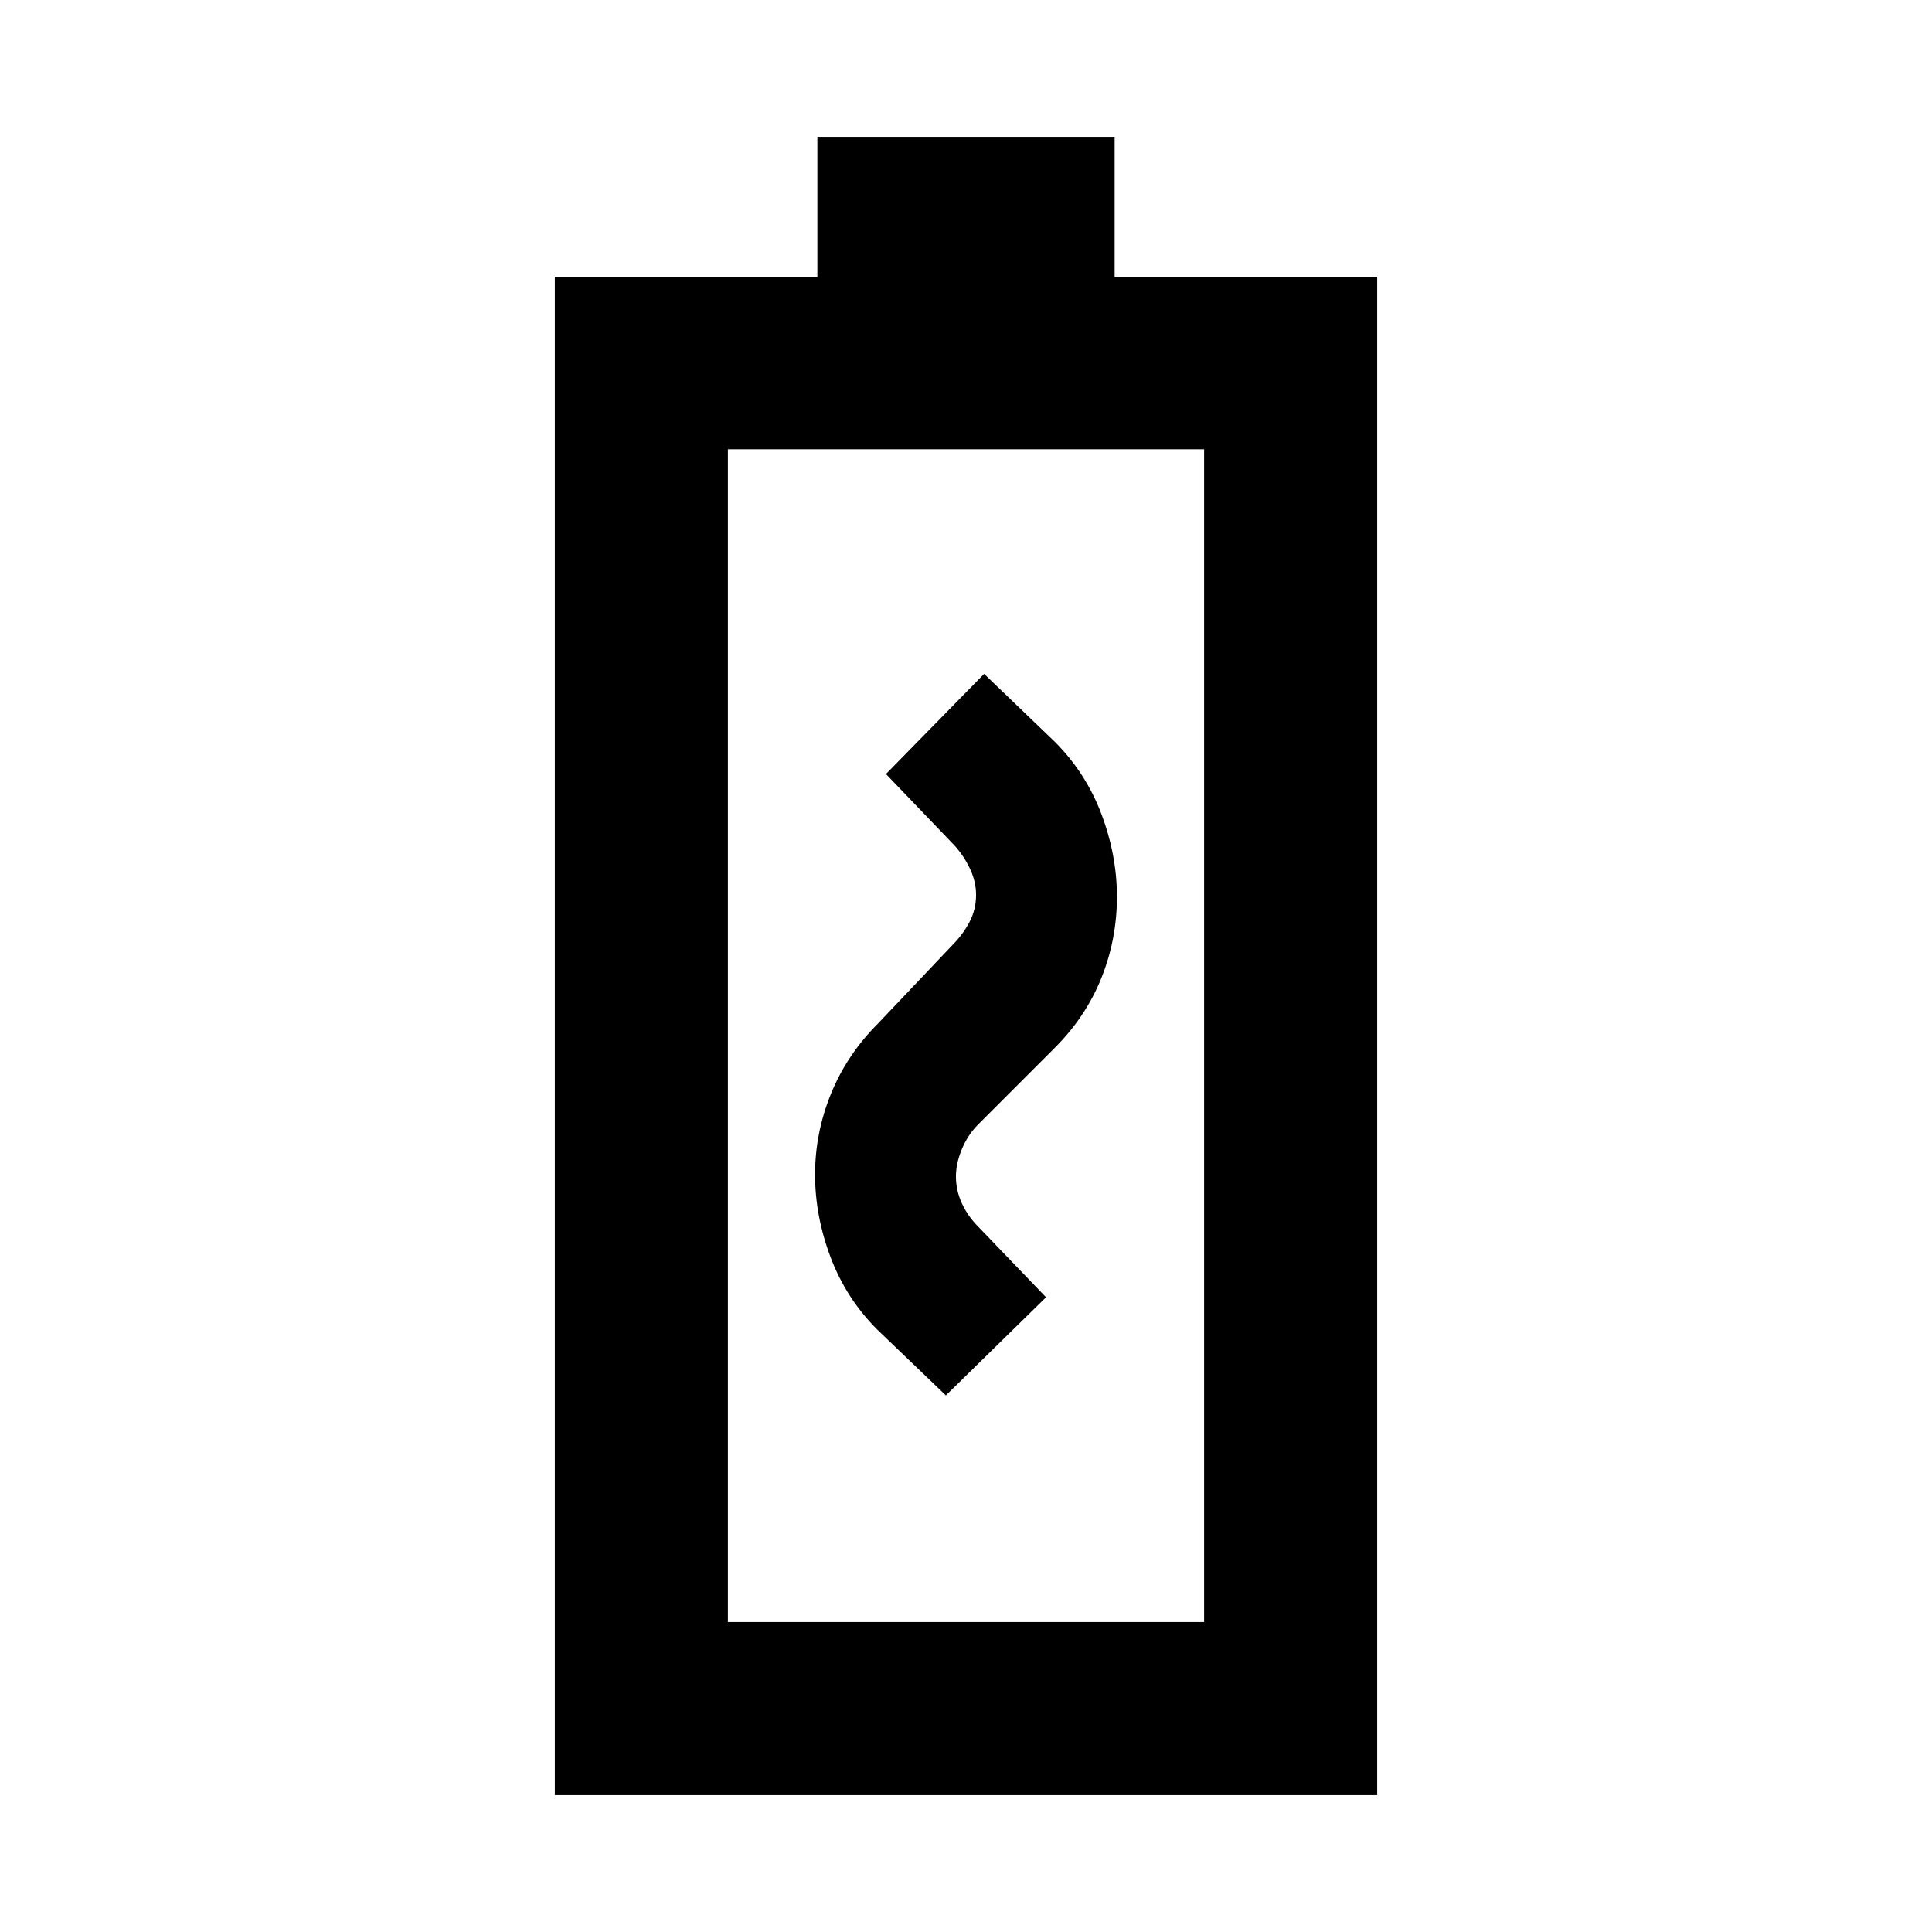 <svg xmlns="http://www.w3.org/2000/svg" height="24" viewBox="0 -960 960 960" width="24"><path d="M275.69-68v-754.38h130.46V-892h147.7v69.62h130.46V-68H275.69Zm86-86h236.62v-582.77H361.69V-154Zm0 0h236.62-236.62ZM470-266.62l49.77-48.77-33.69-35.07q-5.16-5.16-8.12-11.58-2.96-6.42-2.96-13.35 0-6.53 2.96-13.65 2.96-7.11 8.12-12.27l38-38q15.46-15.46 23.19-34.73 7.73-19.27 7.73-40.35 0-20.69-7.73-41.15-7.73-20.46-23.19-35.92L489-625.15l-48.77 49.76 32.69 34.08q5.16 5.16 8.62 12.08 3.46 6.92 3.46 13.84 0 7.31-3.27 13.54-3.27 6.23-8.42 11.39l-37 39q-15.46 15.46-23.39 34.92-7.92 19.46-7.92 40.15 0 20.7 7.73 41.16 7.73 20.46 23.19 35.92L470-266.62Z"/></svg>
